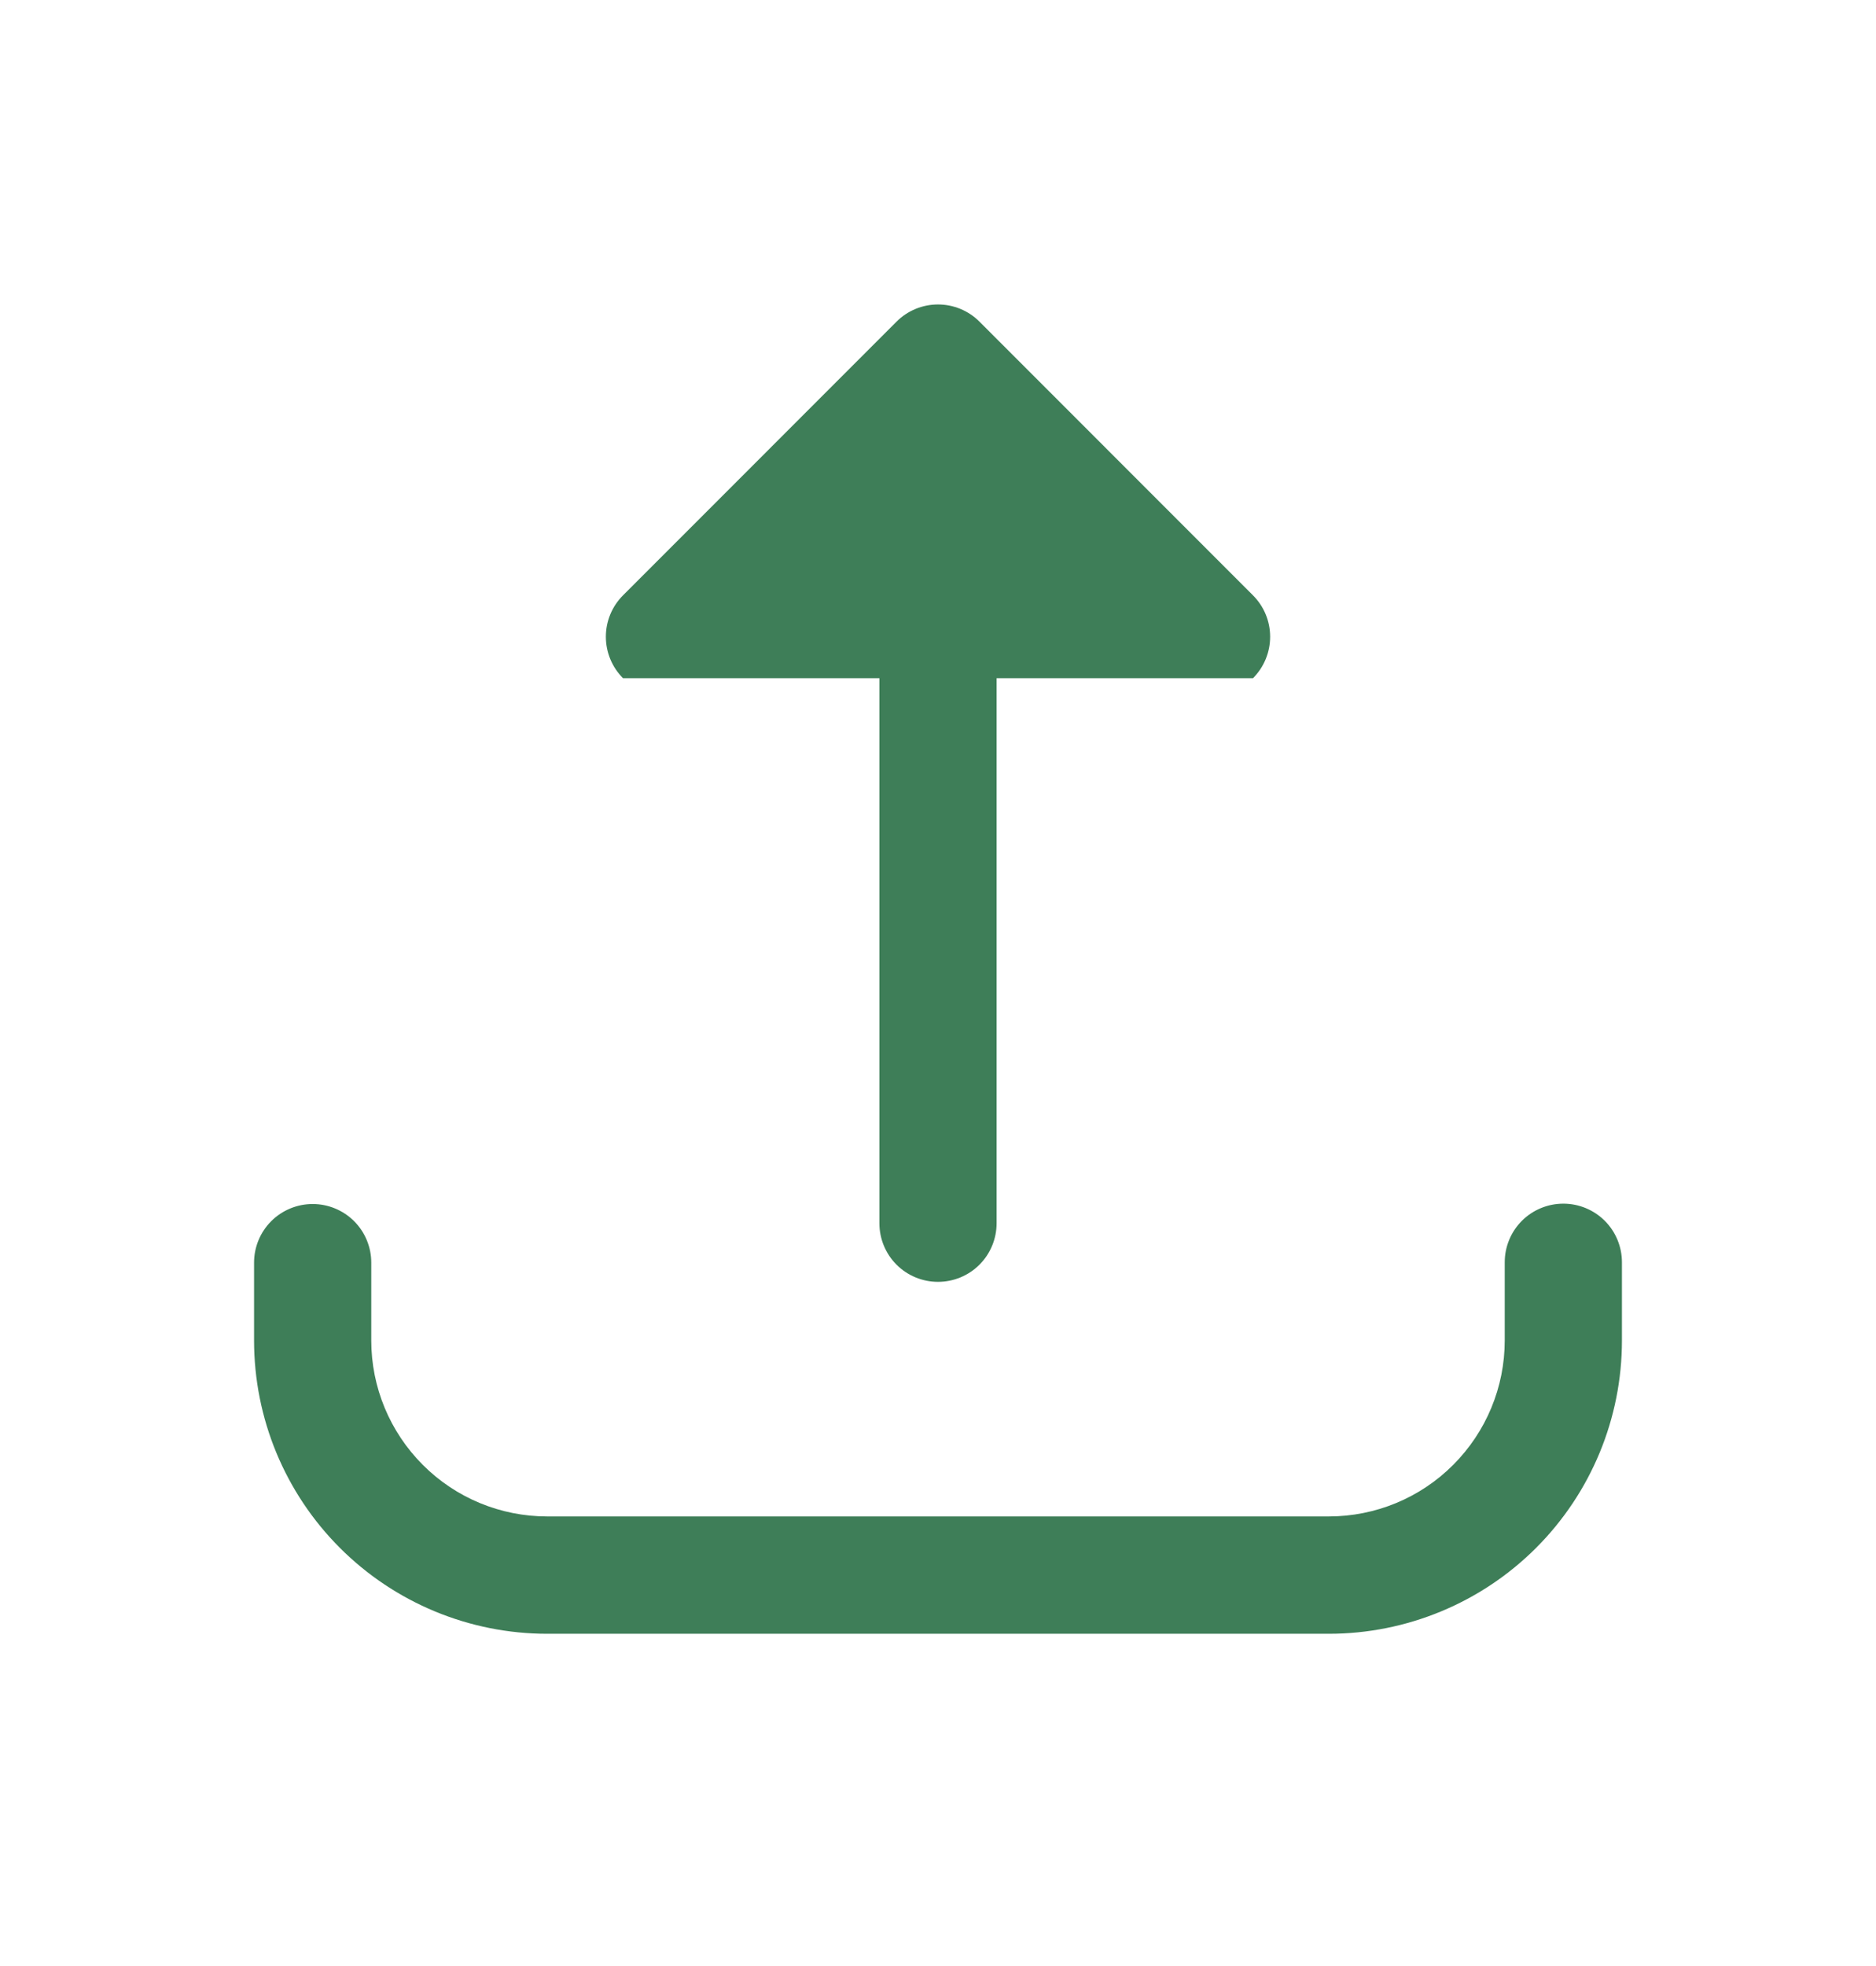 <svg width="21" height="22" viewBox="0 0 21 22" fill="none" xmlns="http://www.w3.org/2000/svg">
<path d="M10.036 3.599C10.159 3.476 10.326 3.407 10.5 3.407C10.674 3.407 10.841 3.476 10.964 3.599L14.026 6.662C14.149 6.785 14.218 6.951 14.218 7.125C14.218 7.299 14.149 7.466 14.026 7.589H11.156V13.688C11.156 13.862 11.087 14.029 10.964 14.152C10.841 14.275 10.674 14.344 10.5 14.344C10.326 14.344 10.159 14.275 10.036 14.152C9.913 14.029 9.844 13.862 9.844 13.688V7.589H6.974C6.851 7.466 6.782 7.299 6.782 7.125C6.782 6.951 6.851 6.785 6.974 6.662L10.036 3.599ZM17.5 13.469C17.674 13.469 17.841 13.538 17.964 13.661C18.087 13.784 18.156 13.951 18.156 14.125V15C18.156 15.871 17.811 16.705 17.195 17.321C16.58 17.936 15.745 18.282 14.875 18.282H6.125C5.255 18.282 4.42 17.936 3.805 17.321C3.189 16.705 2.844 15.871 2.844 15V14.129C2.844 13.955 2.913 13.788 3.036 13.665C3.159 13.542 3.326 13.473 3.5 13.473C3.674 13.473 3.841 13.542 3.964 13.665C4.087 13.788 4.156 13.955 4.156 14.129V15C4.156 15.523 4.364 16.023 4.733 16.392C5.102 16.762 5.603 16.969 6.125 16.969H14.875C15.397 16.969 15.898 16.762 16.267 16.392C16.636 16.023 16.844 15.523 16.844 15V14.125C16.844 13.951 16.913 13.784 17.036 13.661C17.159 13.538 17.326 13.469 17.5 13.469Z" fill="#3E7E58"/>
</svg>
